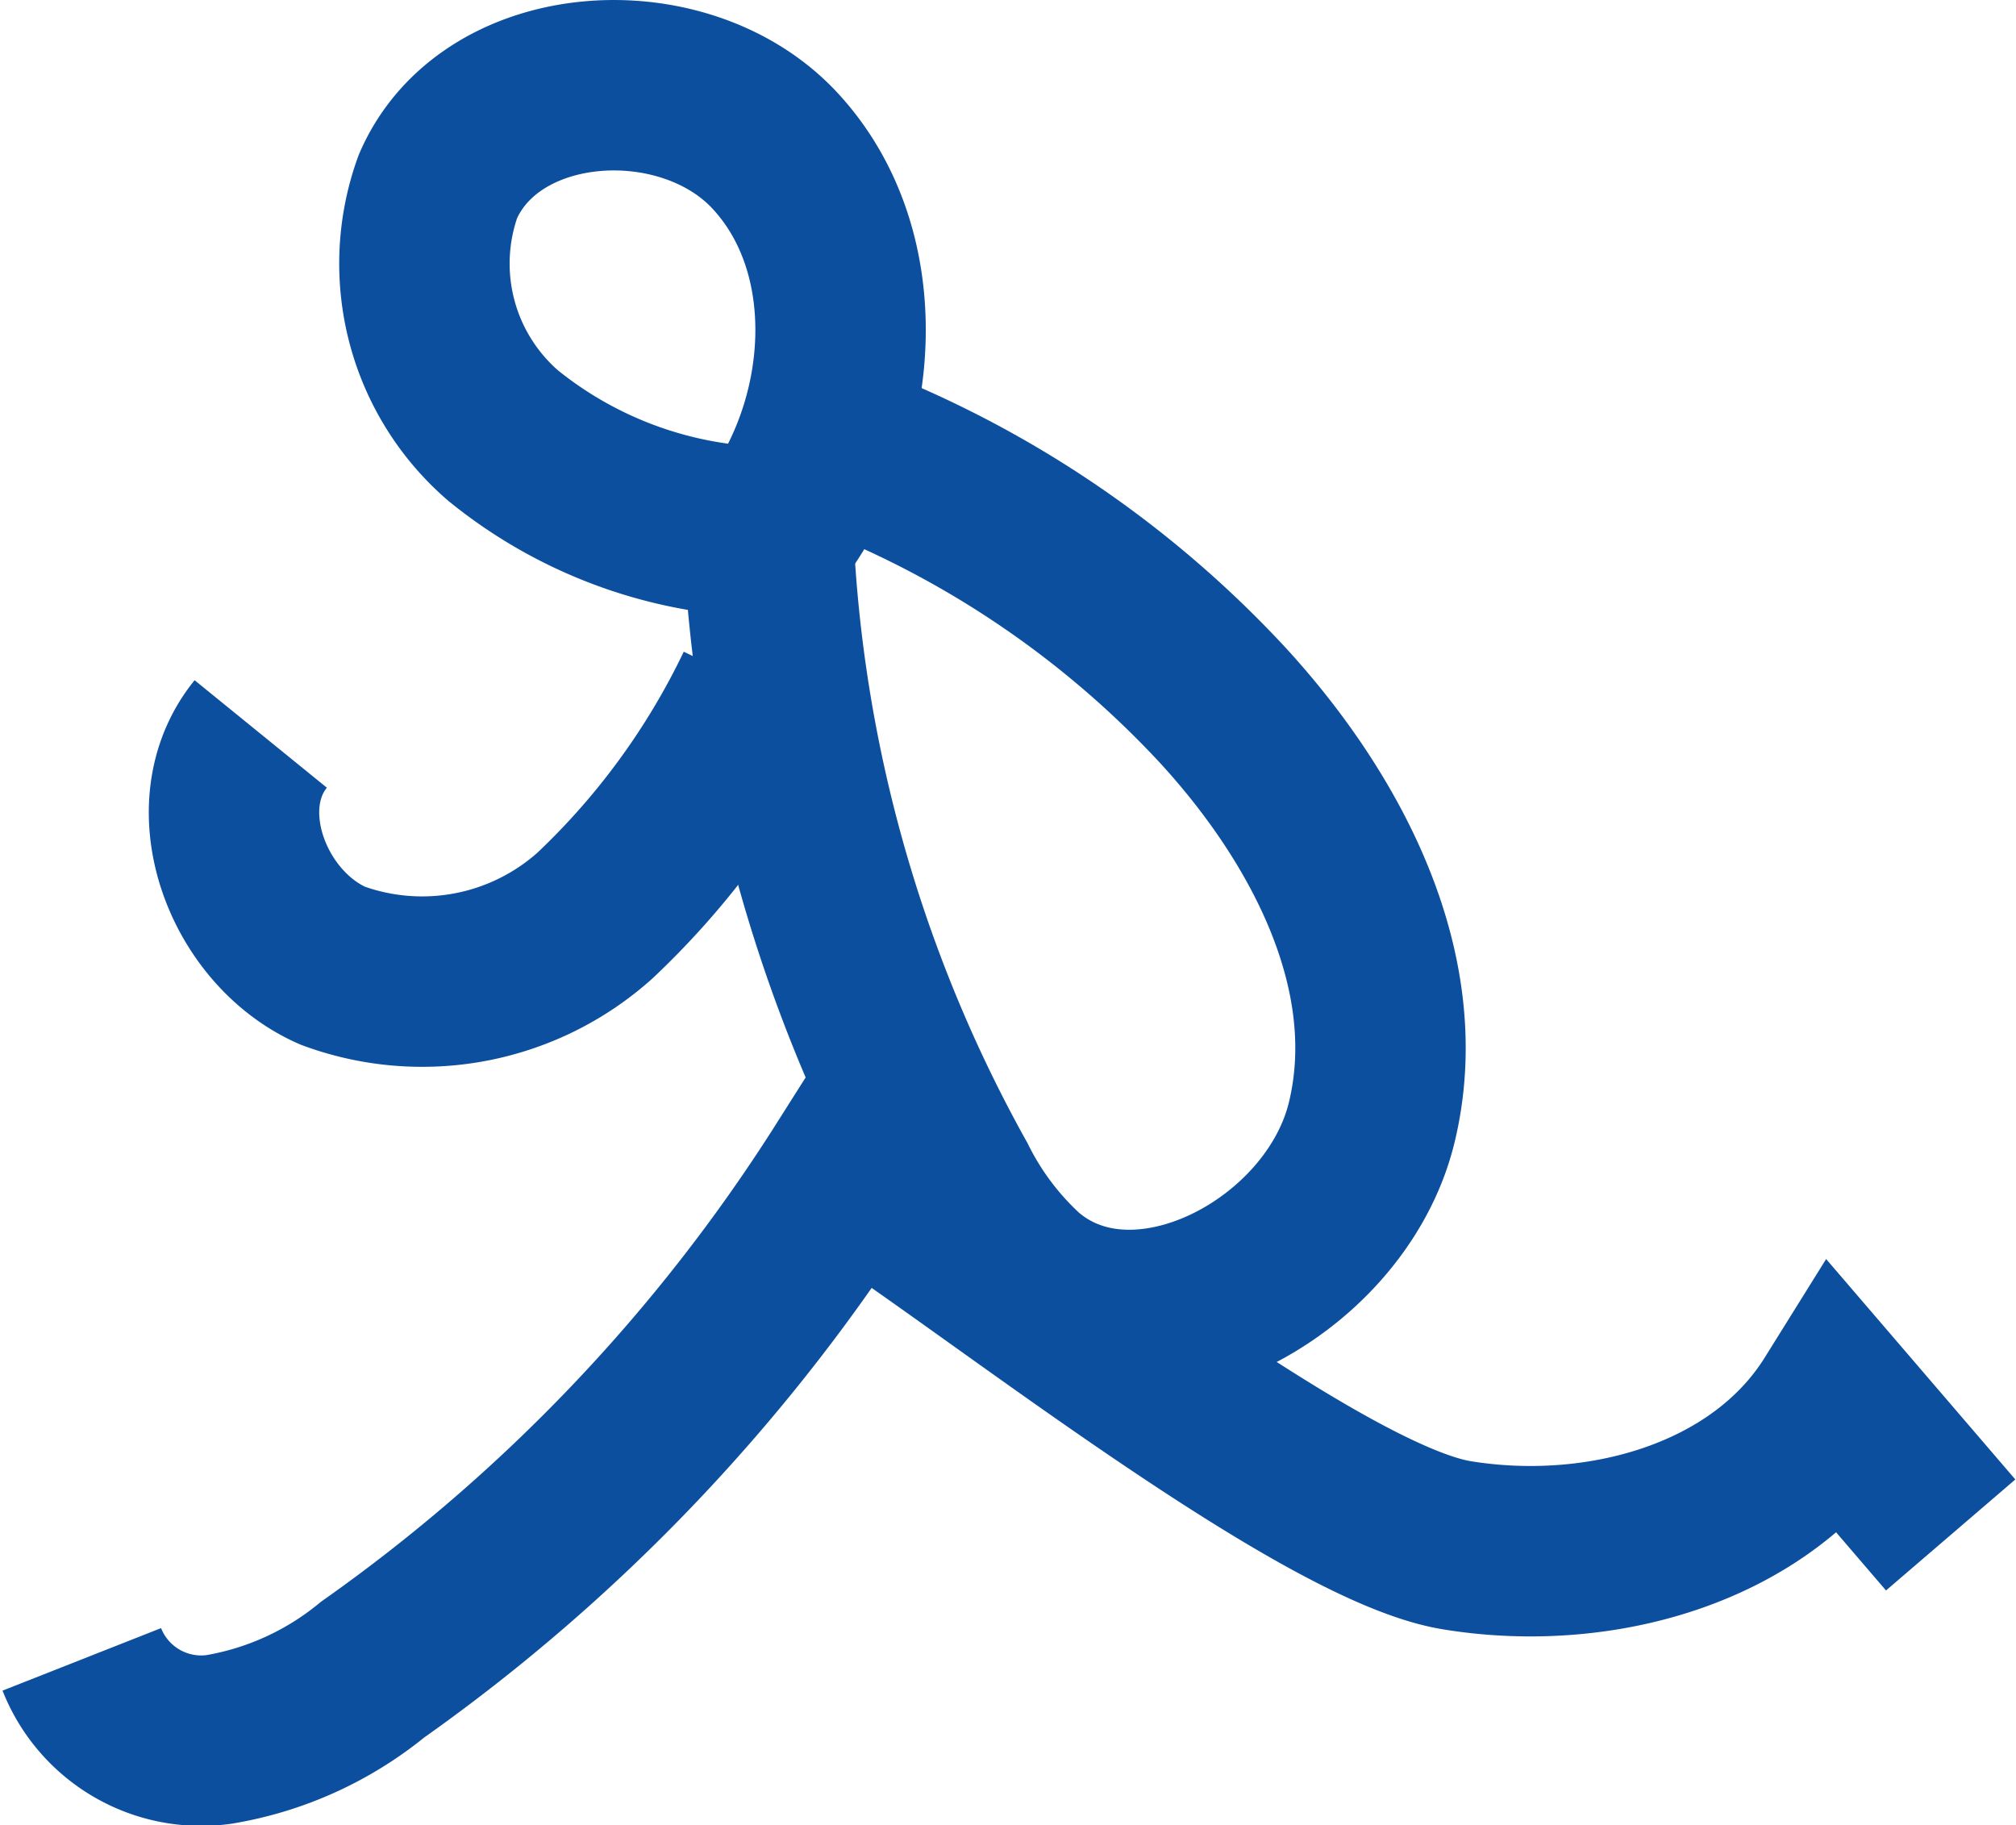 <svg xmlns="http://www.w3.org/2000/svg" viewBox="0 0 35.49 32.13"><defs><style>.cls-1{fill:none;stroke:#0b4f9e;stroke-miterlimit:10;stroke-width:3px;}</style></defs><g id="Ebene_2" data-name="Ebene 2"><g id="Elements"><path class="cls-1" d="M13.75,9.17c1.34-1.93,1.49-4.8-.11-6.52s-5-1.51-5.93.63A4,4,0,0,0,8.86,7.67a7.61,7.61,0,0,0,4.45,1.69"/><path class="cls-1" d="M14.54,7.77a17.92,17.92,0,0,1,7,4.66c1.83,2,3.24,4.7,2.61,7.32S20,24.2,18,22.47a5.64,5.64,0,0,1-1.24-1.65A25.76,25.76,0,0,1,13.5,8.57"/><path class="cls-1" d="M13.39,12.12a13.52,13.52,0,0,1-2.92,4A4.56,4.56,0,0,1,5.86,17c-1.51-.66-2.31-2.8-1.27-4.08"/><path class="cls-1" d="M1.44,29.21a2.26,2.26,0,0,0,2.41,1.41,5.77,5.77,0,0,0,2.71-1.23,31.19,31.19,0,0,0,8.37-8.8c2.16,1.32,8.22,6.2,10.71,6.61s5.36-.36,6.7-2.51l2,2.33"/></g></g></svg>